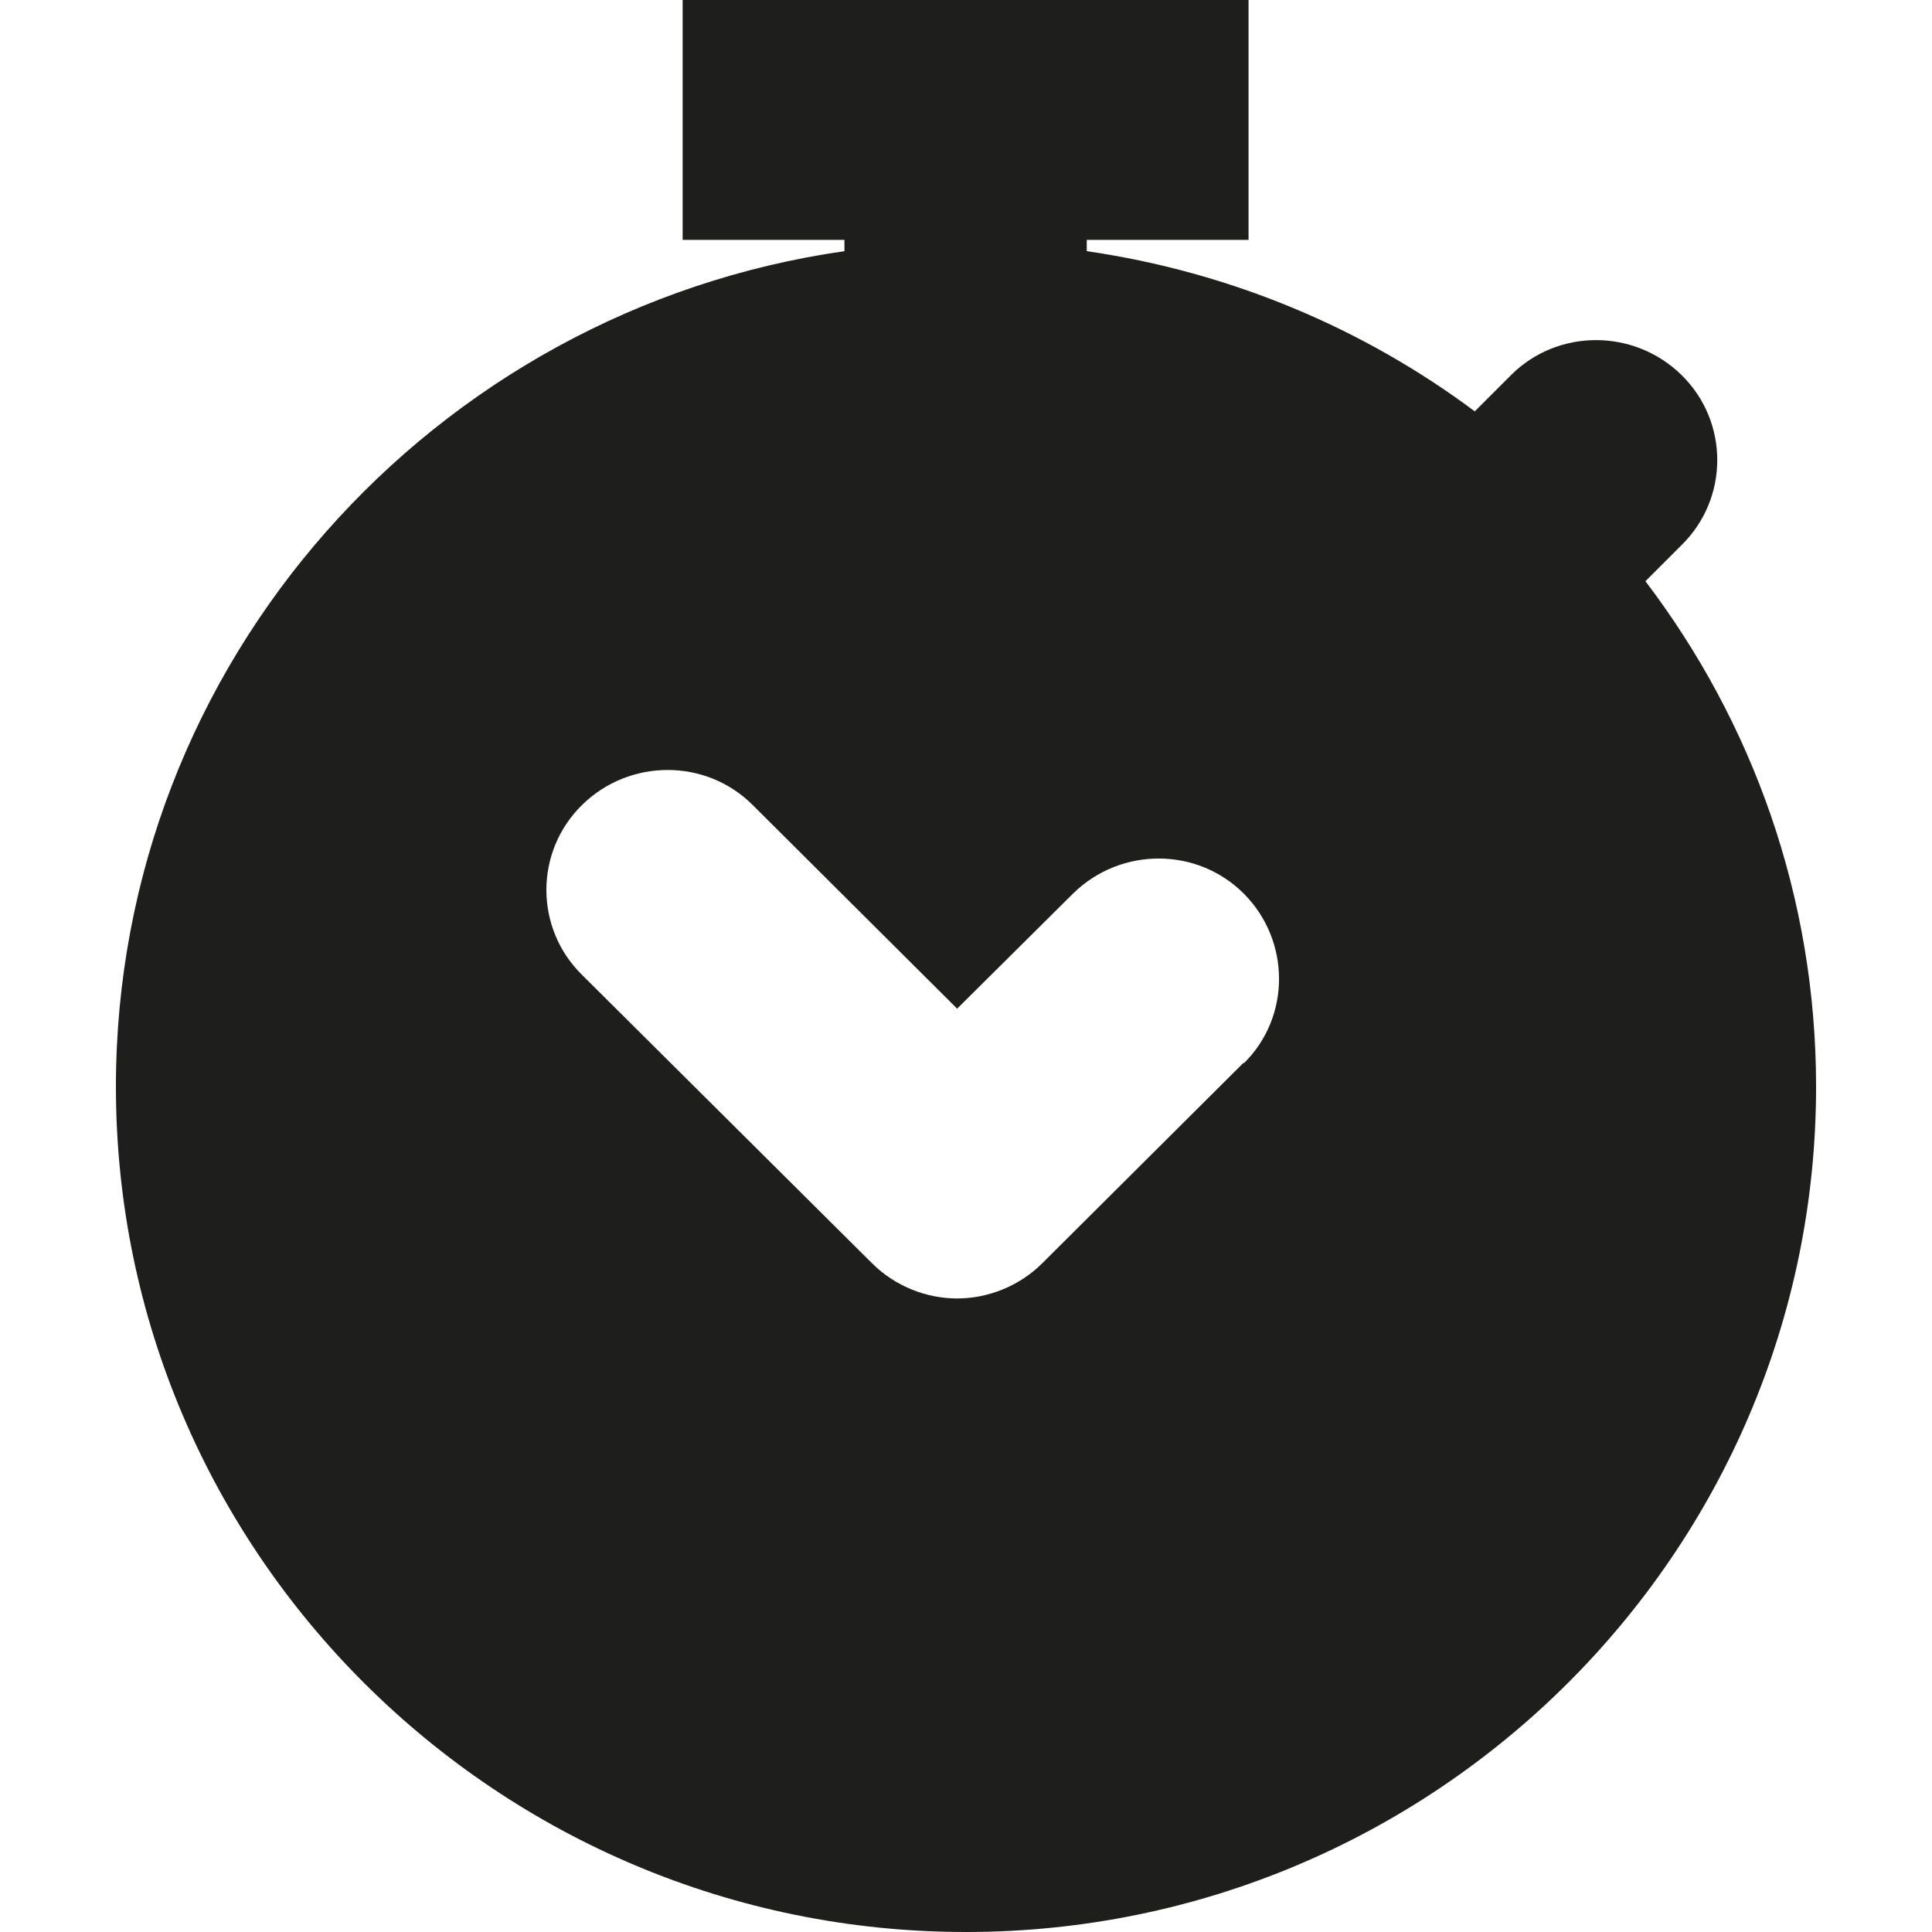 <?xml version="1.0" encoding="UTF-8"?>
<svg id="a" data-name="3219" xmlns="http://www.w3.org/2000/svg" viewBox="0 0 24 24">
  <path d="M20.44,7.22l.45-.45c.59-.58.59-1.53,0-2.11s-1.54-.58-2.12,0l-.45.45c-1.38-1.03-3.03-1.73-4.82-1.99v-.14h2.01V0h-7.03v2.98h2.01v.14C5.39,3.85,1.44,8.22,1.44,13.5c0,5.79,4.74,10.5,10.56,10.5s10.56-4.71,10.56-10.5c0-2.36-.79-4.53-2.12-6.28ZM15.45,13.2l-2.5,2.49c-.29.29-.68.44-1.06.44s-.77-.15-1.06-.44l-3.6-3.58c-.59-.58-.59-1.53,0-2.11s1.54-.58,2.12,0l2.54,2.53,1.44-1.43c.59-.58,1.54-.58,2.12,0s.59,1.53,0,2.11Z" fill="#1e1e1c"/>
</svg>